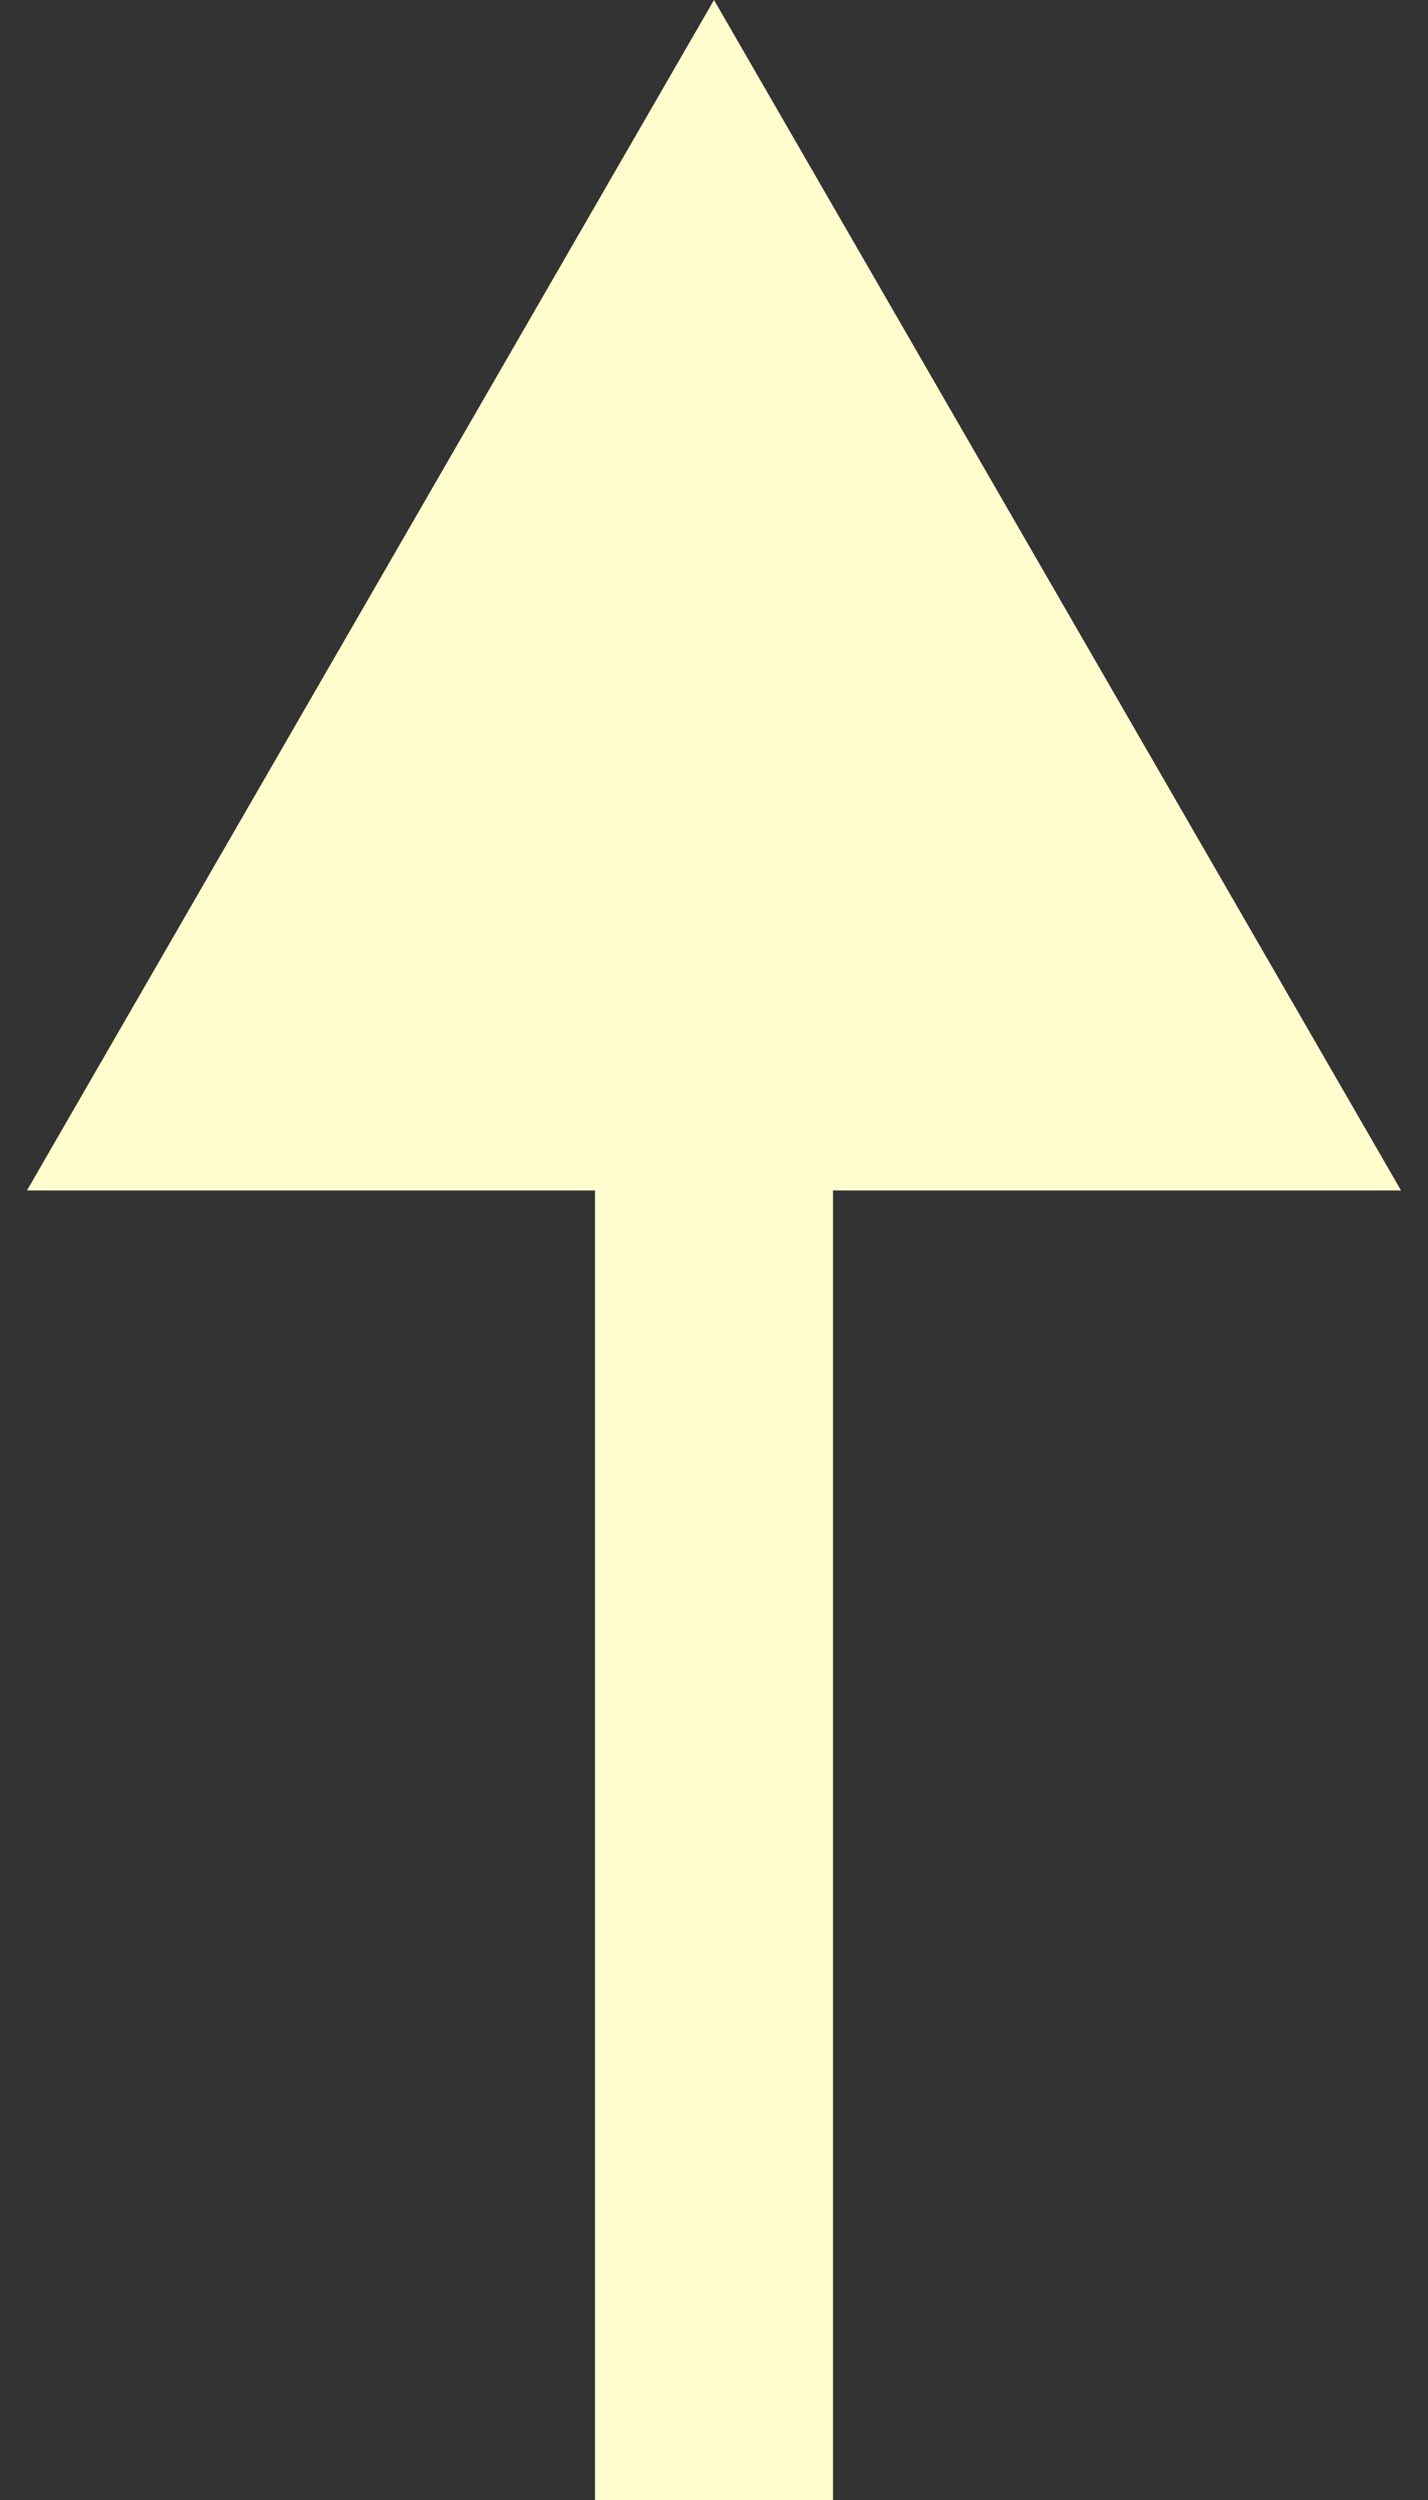 <svg width="24" height="42" viewBox="0 0 24 42" fill="none" xmlns="http://www.w3.org/2000/svg">
<rect x="0" y="0" width="24" height="42" fill="#333333" stroke="none"/>
<path d="M12 0L0.453 20H23.547L12 0ZM10 18L10 42H14L14 18H10Z" fill="#FFFCCE"/>
</svg>
